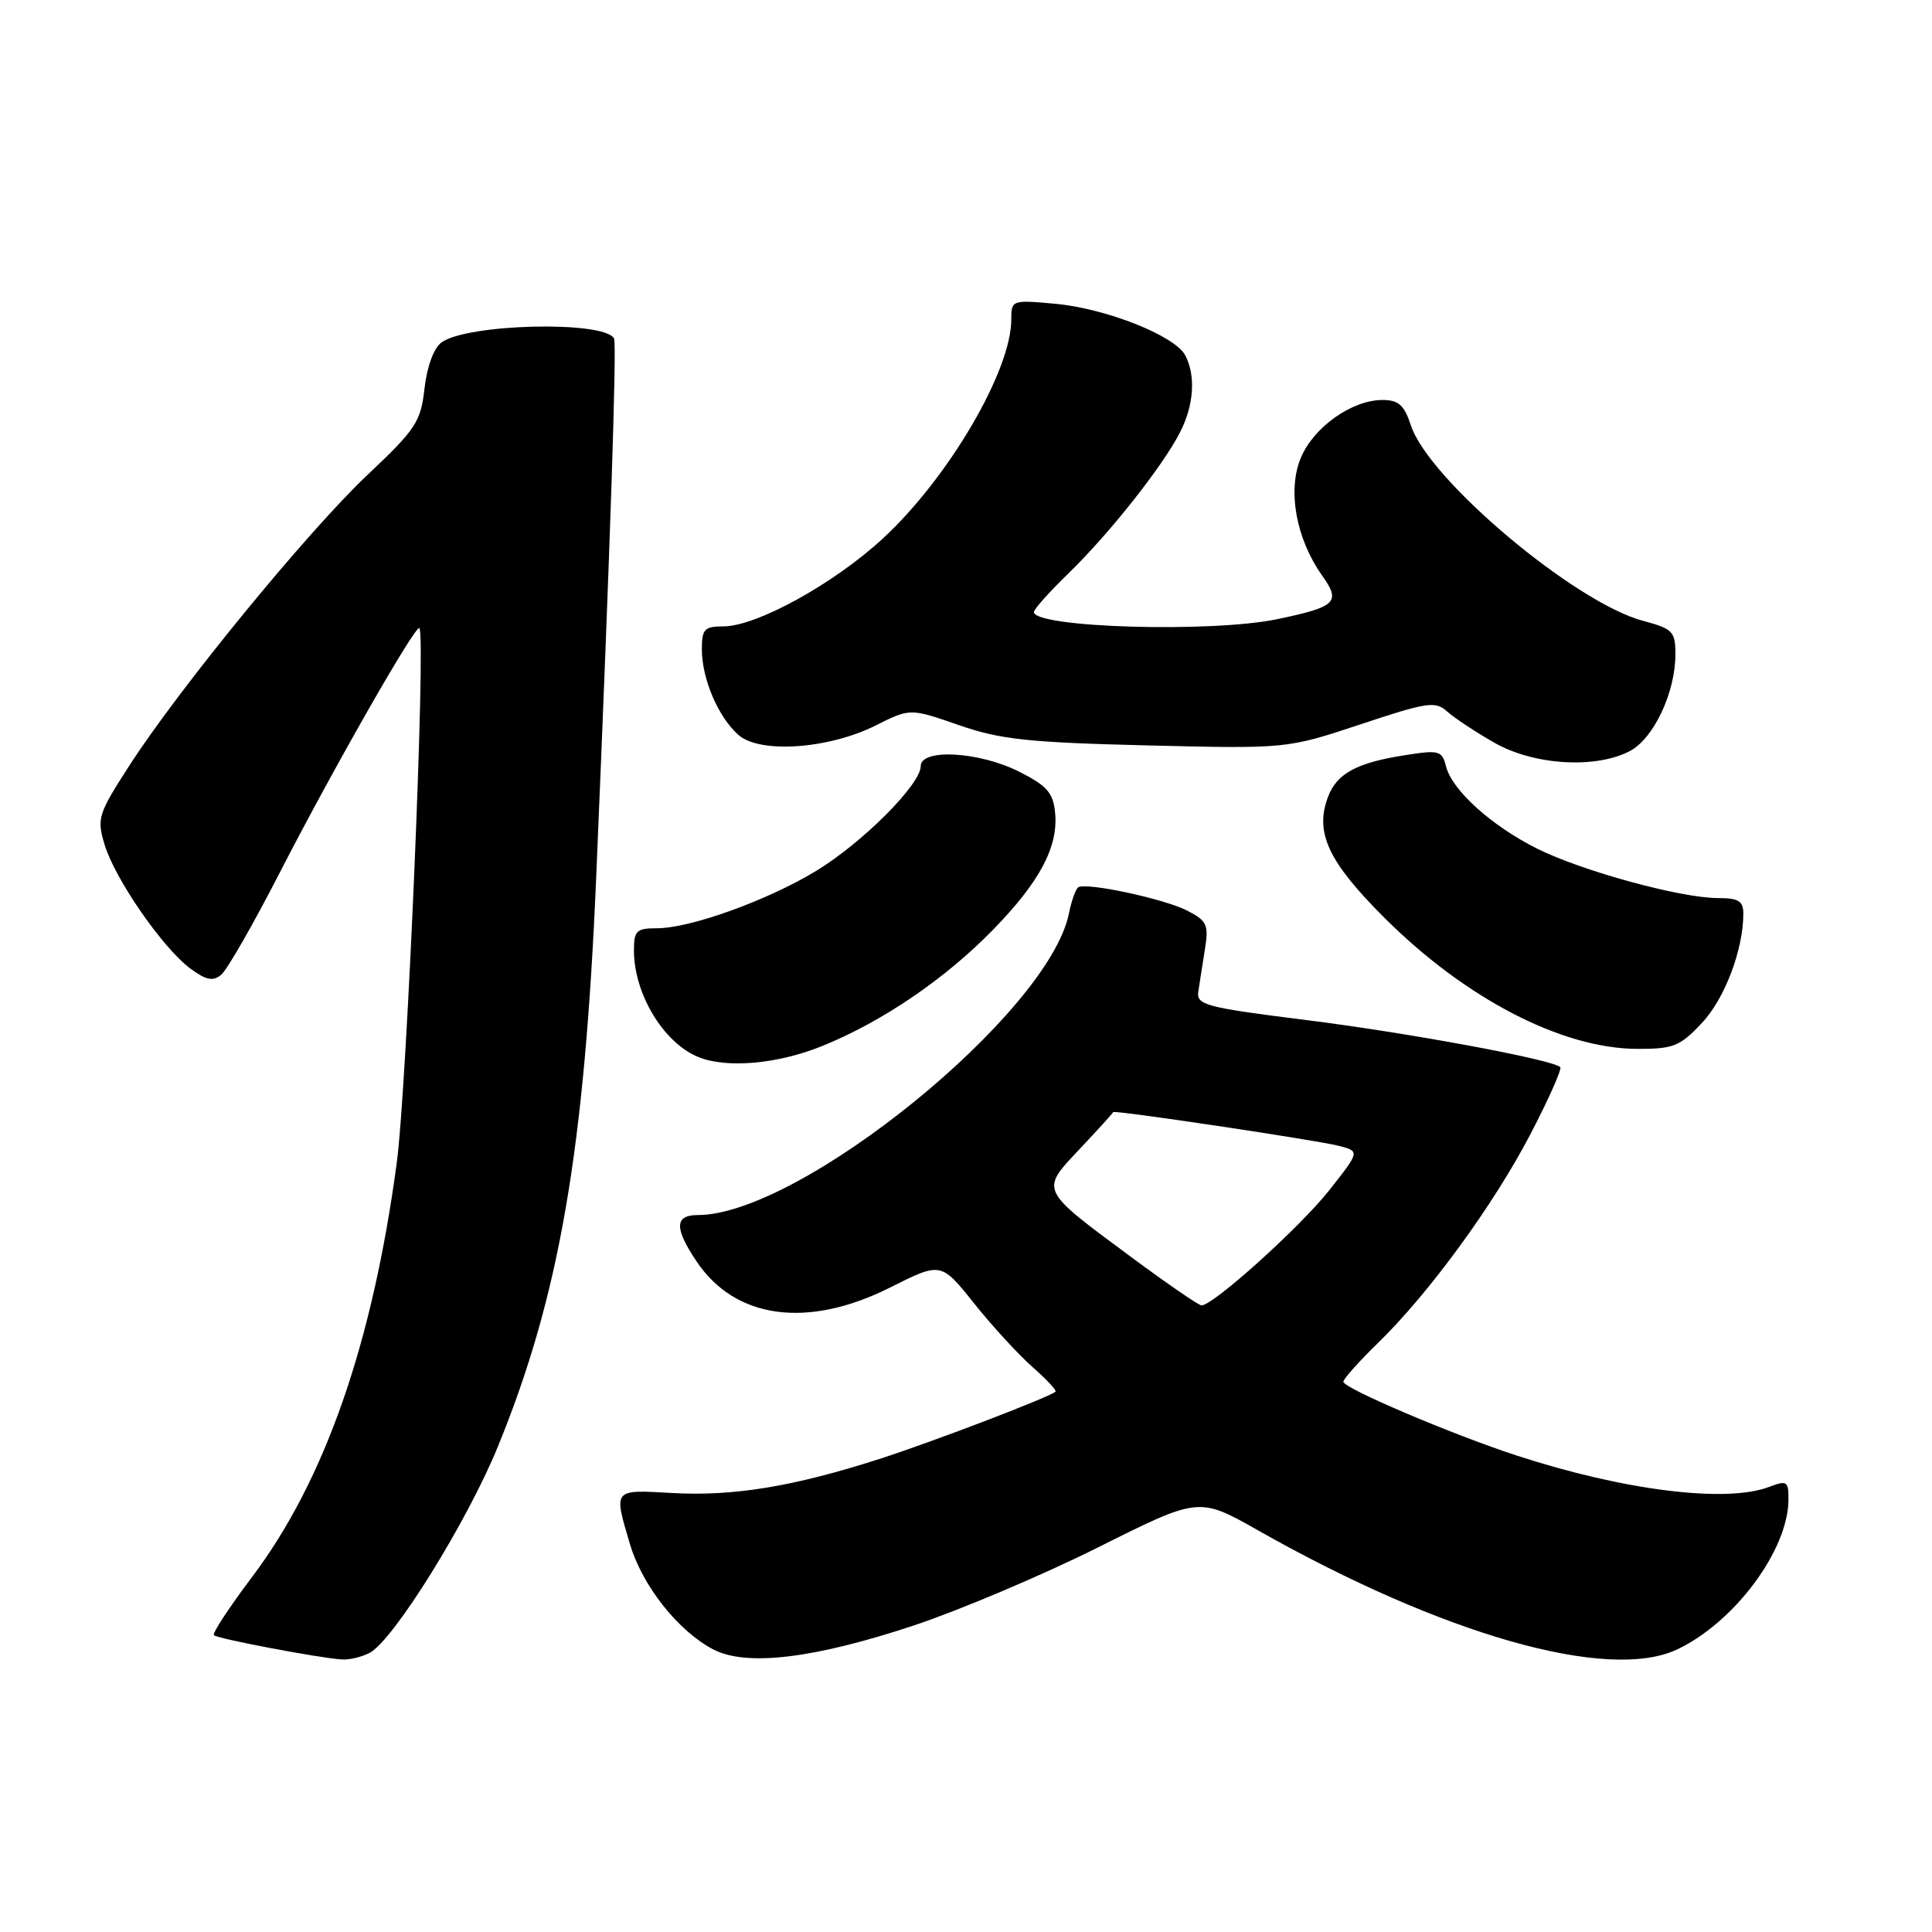 <?xml version="1.0" encoding="UTF-8" standalone="no"?>
<!DOCTYPE svg PUBLIC "-//W3C//DTD SVG 1.1//EN" "http://www.w3.org/Graphics/SVG/1.1/DTD/svg11.dtd" >
<svg xmlns="http://www.w3.org/2000/svg" xmlns:xlink="http://www.w3.org/1999/xlink" version="1.1" viewBox="0 0 256 256">
 <g >
 <path fill="currentColor"
d=" M 49.00 219.00 C 52.17 217.31 61.94 201.57 65.99 191.64 C 74.14 171.68 77.47 152.35 79.01 116.00 C 80.86 72.28 81.75 45.51 81.36 44.84 C 80.02 42.46 61.90 42.89 58.49 45.38 C 57.48 46.12 56.58 48.57 56.25 51.47 C 55.75 55.90 55.11 56.87 48.71 62.91 C 40.83 70.35 23.91 90.99 17.20 101.35 C 12.99 107.87 12.81 108.43 13.86 111.92 C 15.22 116.46 21.56 125.62 25.20 128.32 C 27.32 129.89 28.21 130.07 29.32 129.15 C 30.09 128.51 33.55 122.48 37.01 115.74 C 44.04 102.05 55.06 82.73 55.57 83.23 C 56.46 84.12 53.92 144.02 52.57 154.10 C 49.35 178.08 43.04 196.14 33.43 208.92 C 30.39 212.95 28.10 216.44 28.34 216.67 C 28.80 217.14 42.42 219.72 45.32 219.89 C 46.31 219.95 47.97 219.55 49.00 219.00 Z  M 121.09 215.38 C 127.22 213.34 138.22 208.68 145.55 205.01 C 158.86 198.35 158.86 198.35 166.68 202.77 C 191.21 216.66 213.12 222.88 222.25 218.55 C 229.82 214.96 236.92 205.42 236.98 198.77 C 237.00 196.26 236.80 196.12 234.43 197.02 C 228.75 199.19 215.21 197.51 201.01 192.88 C 192.44 190.09 178.00 183.94 178.00 183.09 C 178.00 182.72 180.06 180.41 182.58 177.96 C 189.38 171.34 197.96 159.59 202.85 150.17 C 205.23 145.59 206.98 141.65 206.74 141.40 C 205.74 140.40 186.58 136.85 173.00 135.15 C 159.80 133.50 158.53 133.16 158.78 131.42 C 158.93 130.36 159.33 127.85 159.65 125.84 C 160.18 122.54 159.95 122.03 157.33 120.67 C 154.31 119.11 143.98 116.89 142.88 117.57 C 142.54 117.78 141.98 119.34 141.64 121.03 C 139.01 134.22 106.06 161.00 92.46 161.00 C 89.39 161.00 89.33 162.71 92.27 167.10 C 97.40 174.79 106.99 176.10 117.93 170.61 C 124.69 167.21 124.69 167.21 129.07 172.70 C 131.48 175.72 134.97 179.52 136.83 181.15 C 138.69 182.79 140.05 184.25 139.86 184.41 C 138.84 185.22 123.46 191.09 116.50 193.33 C 105.09 196.99 97.18 198.29 89.07 197.83 C 81.16 197.39 81.29 197.23 83.48 204.63 C 85.12 210.13 89.85 216.11 94.50 218.55 C 98.89 220.85 107.84 219.78 121.09 215.38 Z  M 108.96 138.60 C 116.95 135.35 125.21 129.73 131.59 123.19 C 137.77 116.85 140.24 112.21 139.81 107.72 C 139.55 105.04 138.76 104.13 135.04 102.25 C 129.74 99.58 122.00 99.15 122.00 101.52 C 122.00 103.94 114.24 111.71 108.11 115.42 C 101.66 119.33 91.46 123.00 87.03 123.00 C 84.34 123.00 84.00 123.33 84.00 125.93 C 84.00 131.68 87.89 138.14 92.50 140.05 C 96.26 141.60 103.03 141.00 108.96 138.60 Z  M 225.49 135.57 C 228.53 132.36 231.00 125.84 231.00 121.06 C 231.00 119.39 230.36 119.00 227.66 119.00 C 222.72 119.00 209.66 115.43 203.70 112.46 C 197.63 109.43 192.39 104.70 191.60 101.53 C 191.07 99.45 190.69 99.35 186.08 100.08 C 179.77 101.07 177.14 102.50 175.98 105.56 C 174.18 110.29 175.97 114.15 183.41 121.58 C 194.13 132.29 206.91 138.93 216.88 138.98 C 221.73 139.00 222.58 138.66 225.49 135.57 Z  M 215.93 99.54 C 219.11 97.89 222.00 91.78 222.00 86.69 C 222.00 83.68 221.66 83.32 217.70 82.26 C 208.67 79.85 189.33 63.57 186.96 56.39 C 186.06 53.66 185.33 53.00 183.17 53.00 C 179.12 53.01 174.06 56.60 172.36 60.68 C 170.57 64.97 171.74 71.42 175.20 76.28 C 177.70 79.79 177.07 80.41 169.25 82.04 C 160.53 83.87 137.00 83.17 137.00 81.09 C 137.00 80.72 139.07 78.41 141.59 75.96 C 146.99 70.72 154.03 61.83 156.35 57.30 C 158.21 53.70 158.47 49.75 157.04 47.07 C 155.65 44.47 146.52 40.86 139.80 40.25 C 134.08 39.73 134.00 39.76 134.00 42.34 C 134.00 49.12 125.70 63.29 117.01 71.33 C 110.51 77.34 100.25 83.00 95.84 83.00 C 93.34 83.00 93.00 83.37 93.00 86.03 C 93.00 89.93 95.15 94.99 97.83 97.37 C 100.65 99.89 109.78 99.26 116.05 96.12 C 120.60 93.84 120.60 93.84 127.05 96.08 C 132.56 97.99 136.19 98.38 152.00 98.77 C 170.50 99.22 170.50 99.22 180.27 95.98 C 189.17 93.02 190.20 92.87 191.77 94.29 C 192.72 95.14 195.53 97.00 198.00 98.41 C 203.22 101.39 211.36 101.90 215.93 99.54 Z  M 150.00 166.65 C 137.65 157.50 137.81 157.83 143.09 152.22 C 145.51 149.65 147.50 147.46 147.50 147.36 C 147.50 147.04 174.37 151.06 177.36 151.82 C 180.21 152.55 180.21 152.55 176.12 157.73 C 172.25 162.63 160.70 173.03 159.20 172.97 C 158.81 172.95 154.68 170.11 150.00 166.65 Z "/>
</g>
</svg>